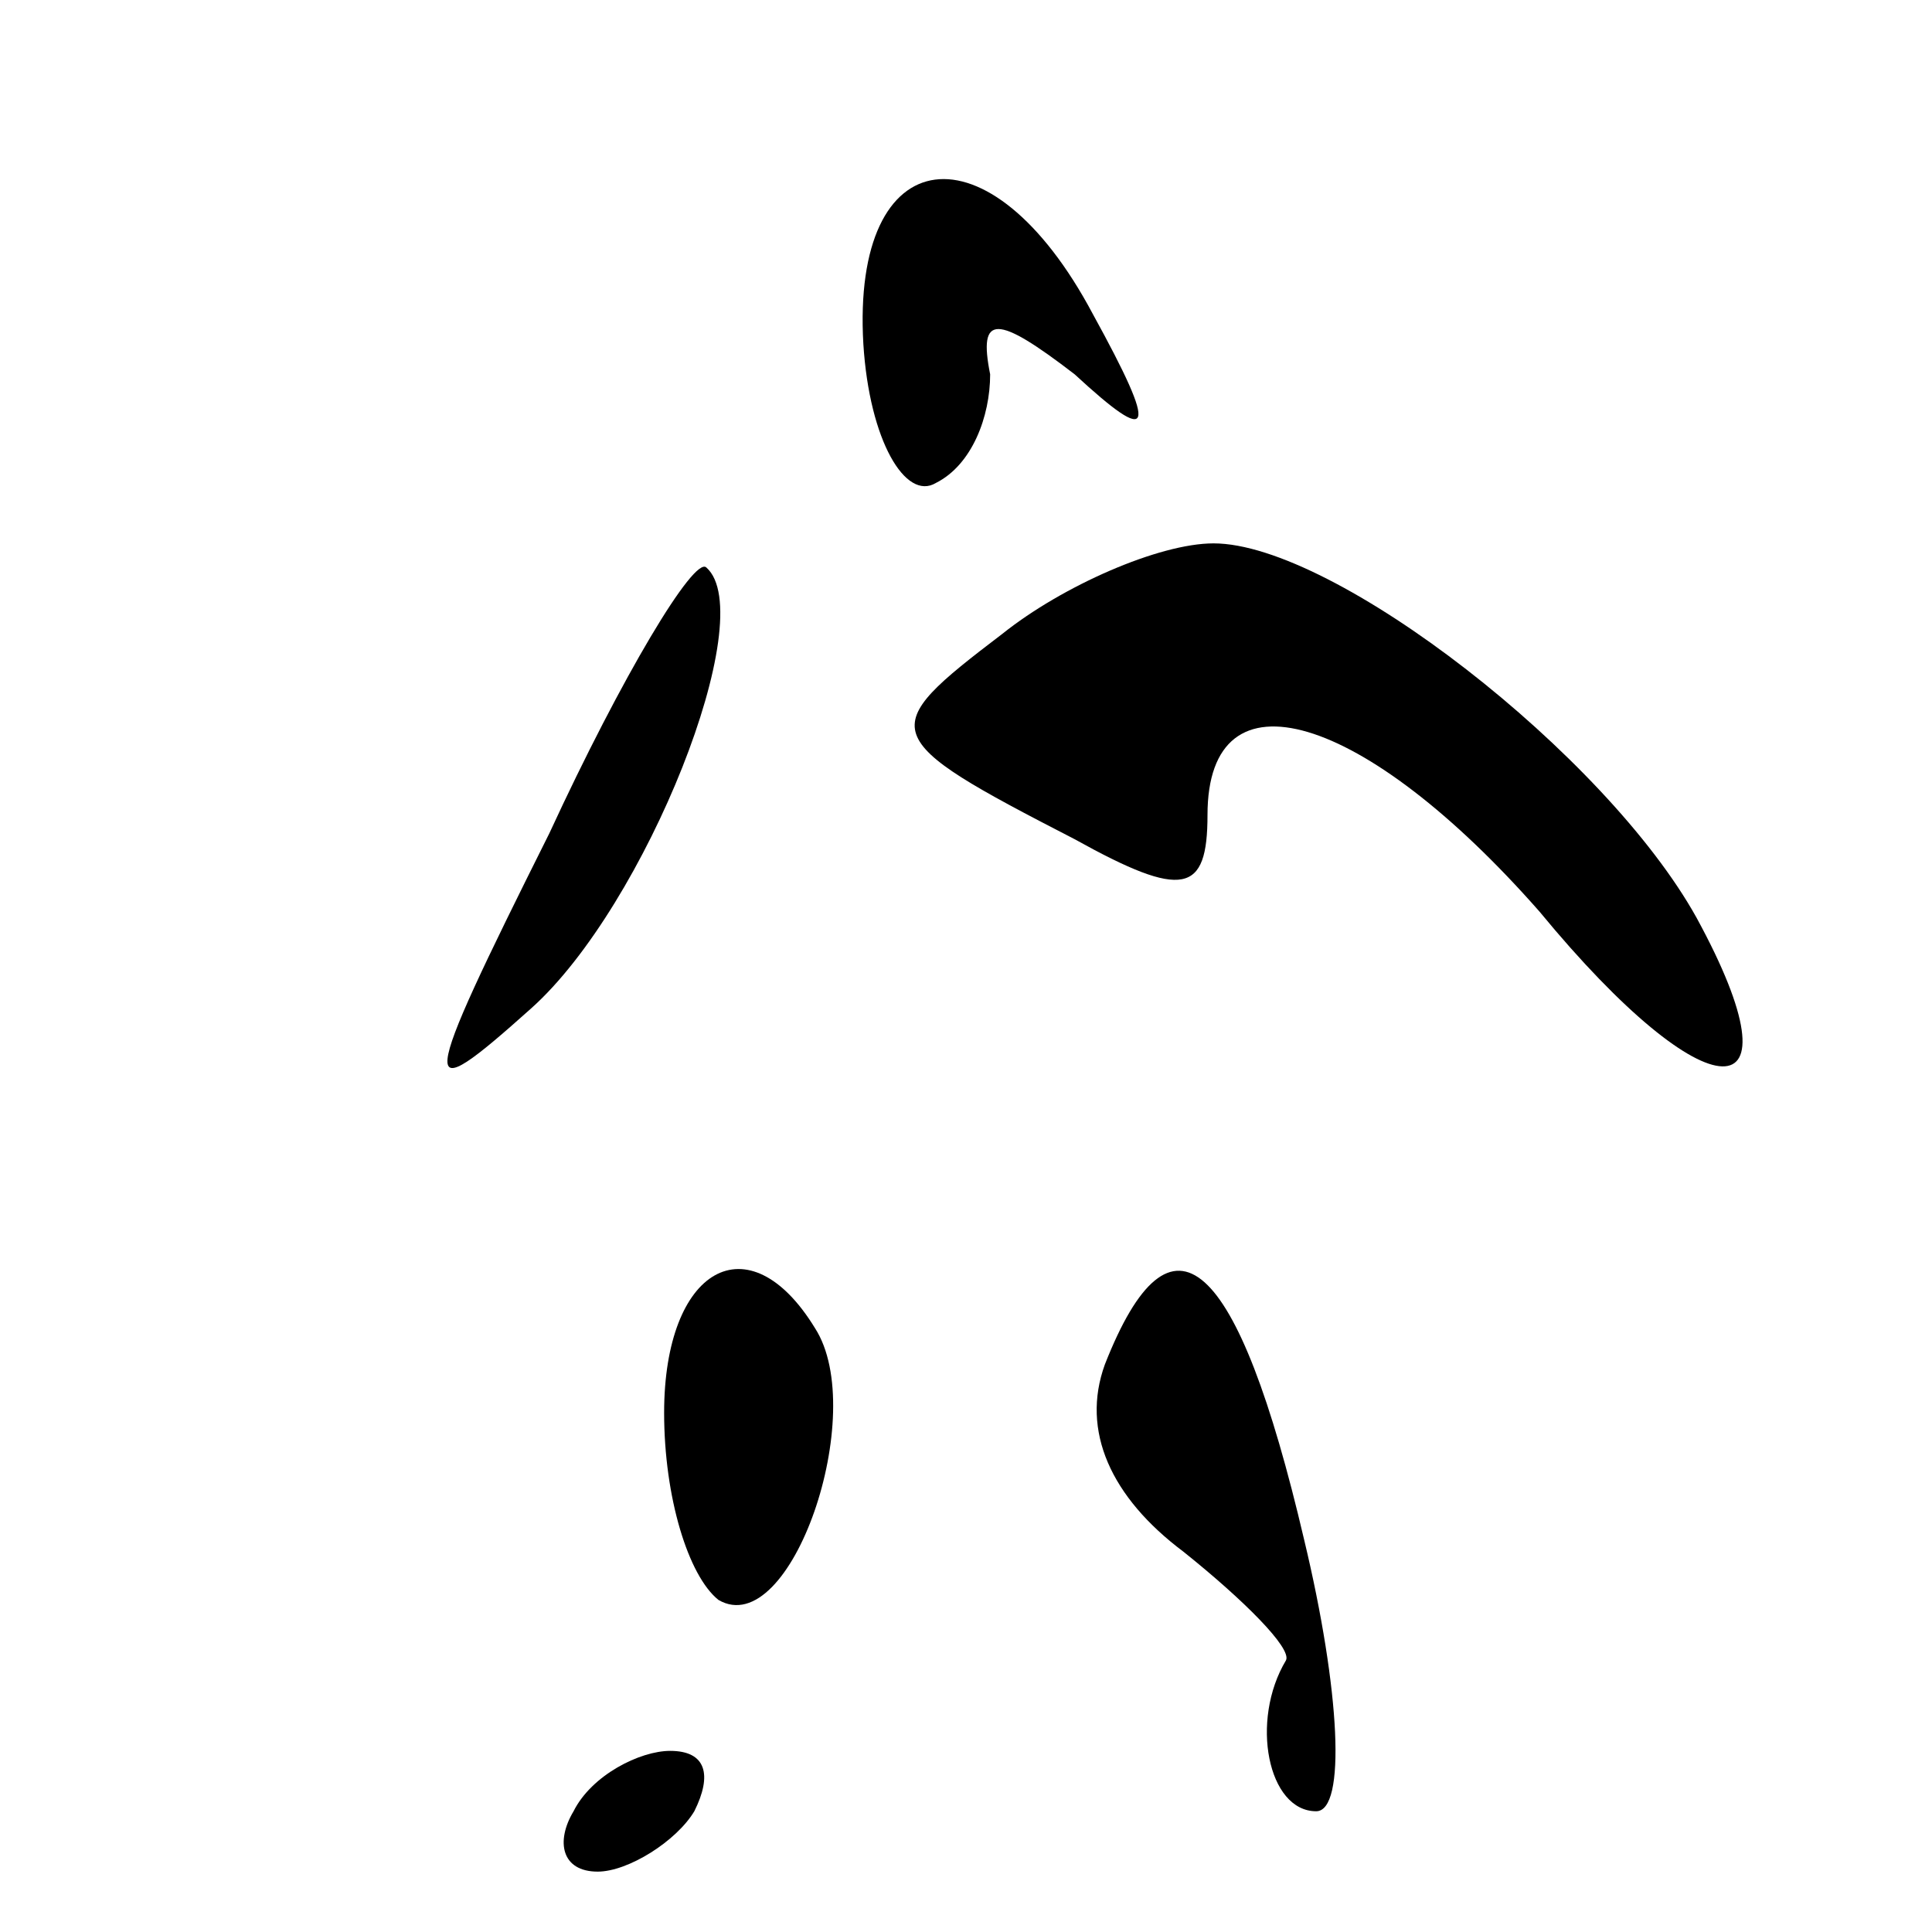 <?xml version="1.0" standalone="no"?>
<!DOCTYPE svg PUBLIC "-//W3C//DTD SVG 20010904//EN"
 "http://www.w3.org/TR/2001/REC-SVG-20010904/DTD/svg10.dtd">
<svg version="1.0" xmlns="http://www.w3.org/2000/svg"
 width="32pt" height="32pt" viewBox="0 0 32 32"
 preserveAspectRatio="xMidYMid meet">
<g transform="translate(0,32) scale(0.1,-0.1)"
fill="#000000" stroke="none">
<path fill="#000000" stroke="none" d="M143 263 c1 -16 7 -26 12 -23 6 3 9 11
9 18 -2 10 1 10 14 0 13 -12 14 -10 3 10 -17 32 -40 29 -38 -5z"/>
<path fill="#000000" stroke="none" d="M91 182 c-22 -44 -22 -46 -3 -29 19 17
38 65 29 73 -2 2 -14 -18 -26 -44z"/>
<path fill="#000000" stroke="none" d="M166 215 c-21 -16 -21 -17 12 -34 18
-10 22 -9 22 4 0 25 26 17 55 -16 28 -34 44 -34 26 -1 -15 27 -60 62 -80 62
-9 0 -25 -7 -35 -15z"/>
<path fill="#000000" stroke="none" d="M110 86 c0 -14 4 -27 9 -31 12 -7 25
31 16 45 -11 18 -25 10 -25 -14z"/>
<path fill="#000000" stroke="none" d="M183 94 c-4 -11 1 -22 13 -31 10 -8 18
-16 17 -18 -6 -10 -3 -25 5 -25 5 0 4 20 -2 45 -11 47 -22 57 -33 29z"/>
<path fill="#000000" stroke="none" d="M95 20 c-3 -5 -2 -10 4 -10 5 0 13 5
16 10 3 6 2 10 -4 10 -5 0 -13 -4 -16 -10z"/>
</g>
</svg>
